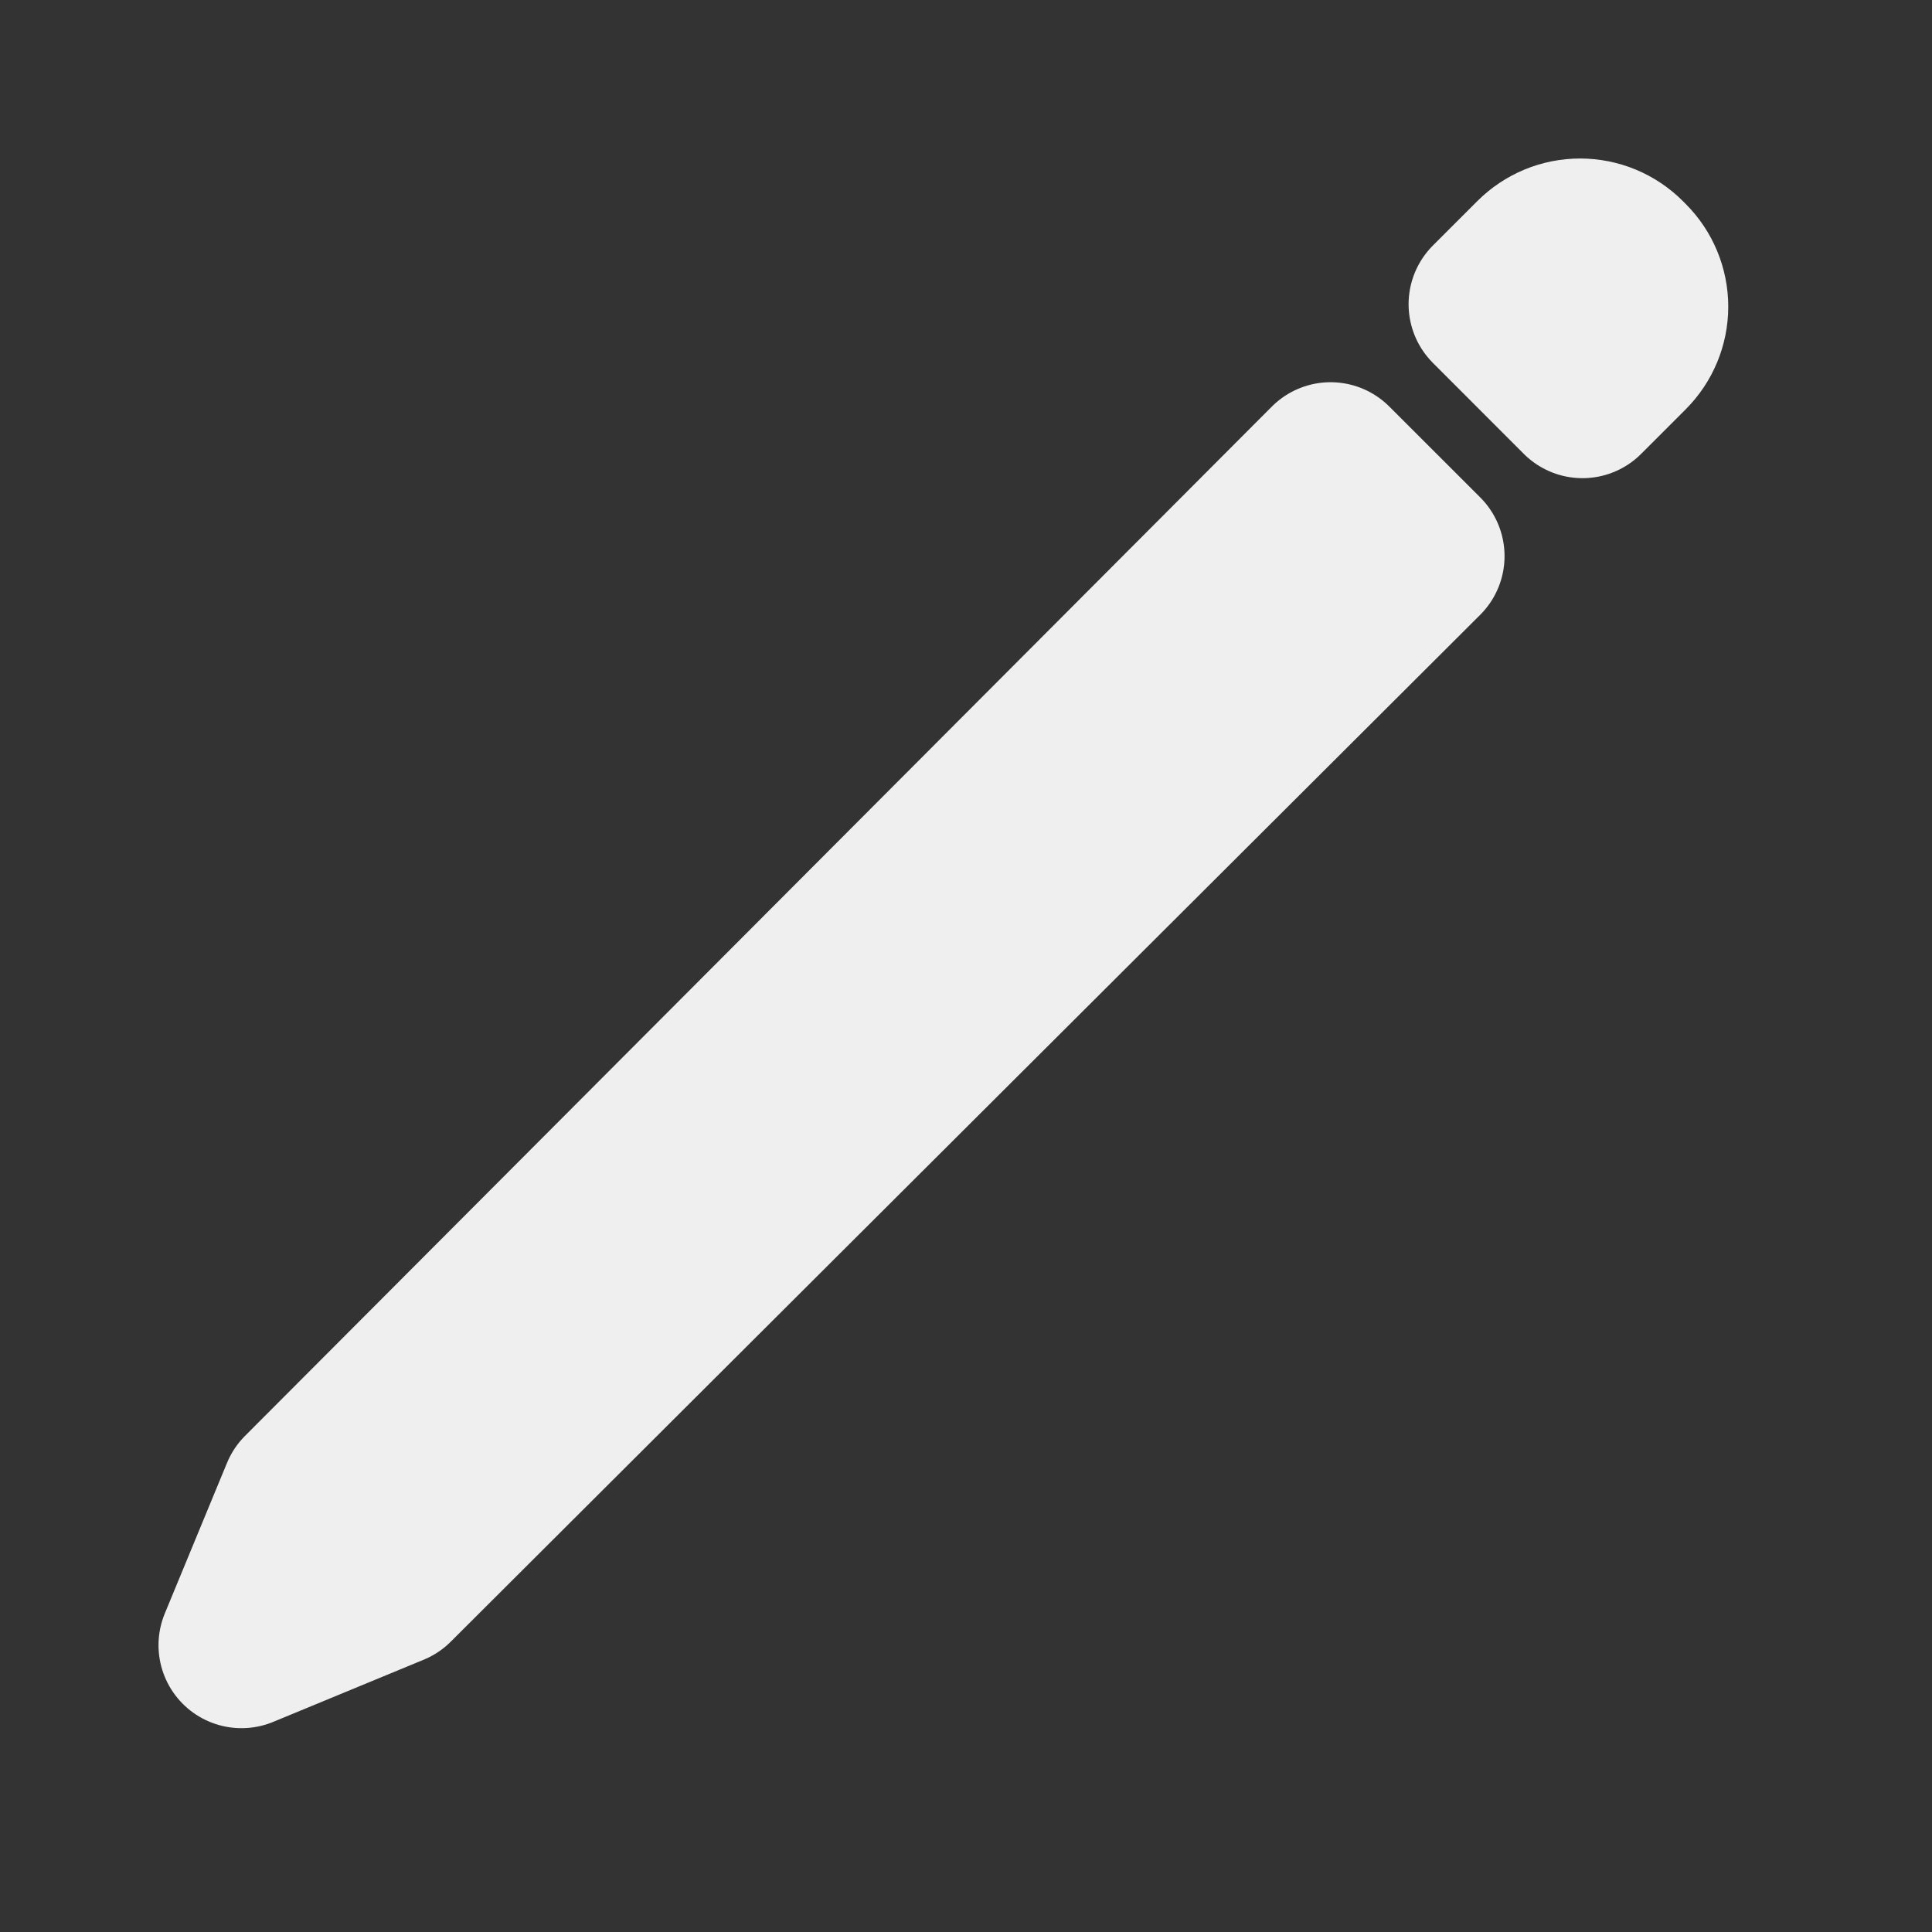 <svg width="24" height="24" viewBox="0 0 24 24" fill="none" xmlns="http://www.w3.org/2000/svg">
<rect x="0" y="0" width="24" height="24" fill="#333333" stroke="none"/>
<g id="pencil (1) 1">
<path id="Vector" d="M16.529 5.779L3.773 18.566L3 20.437L4.871 19.664L17.659 6.908L16.529 5.779ZM19.081 3.227L18.529 3.779L19.658 4.909L20.211 4.356C20.356 4.211 20.438 4.014 20.438 3.809C20.438 3.604 20.356 3.407 20.211 3.262L20.176 3.227C20.104 3.155 20.019 3.098 19.925 3.059C19.831 3.02 19.73 3 19.629 3C19.527 3 19.426 3.02 19.332 3.059C19.239 3.098 19.153 3.155 19.081 3.227Z" stroke="#EFEFEF" stroke-width="2.062" stroke-linecap="round" stroke-linejoin="round"/>
</g>
</svg>
